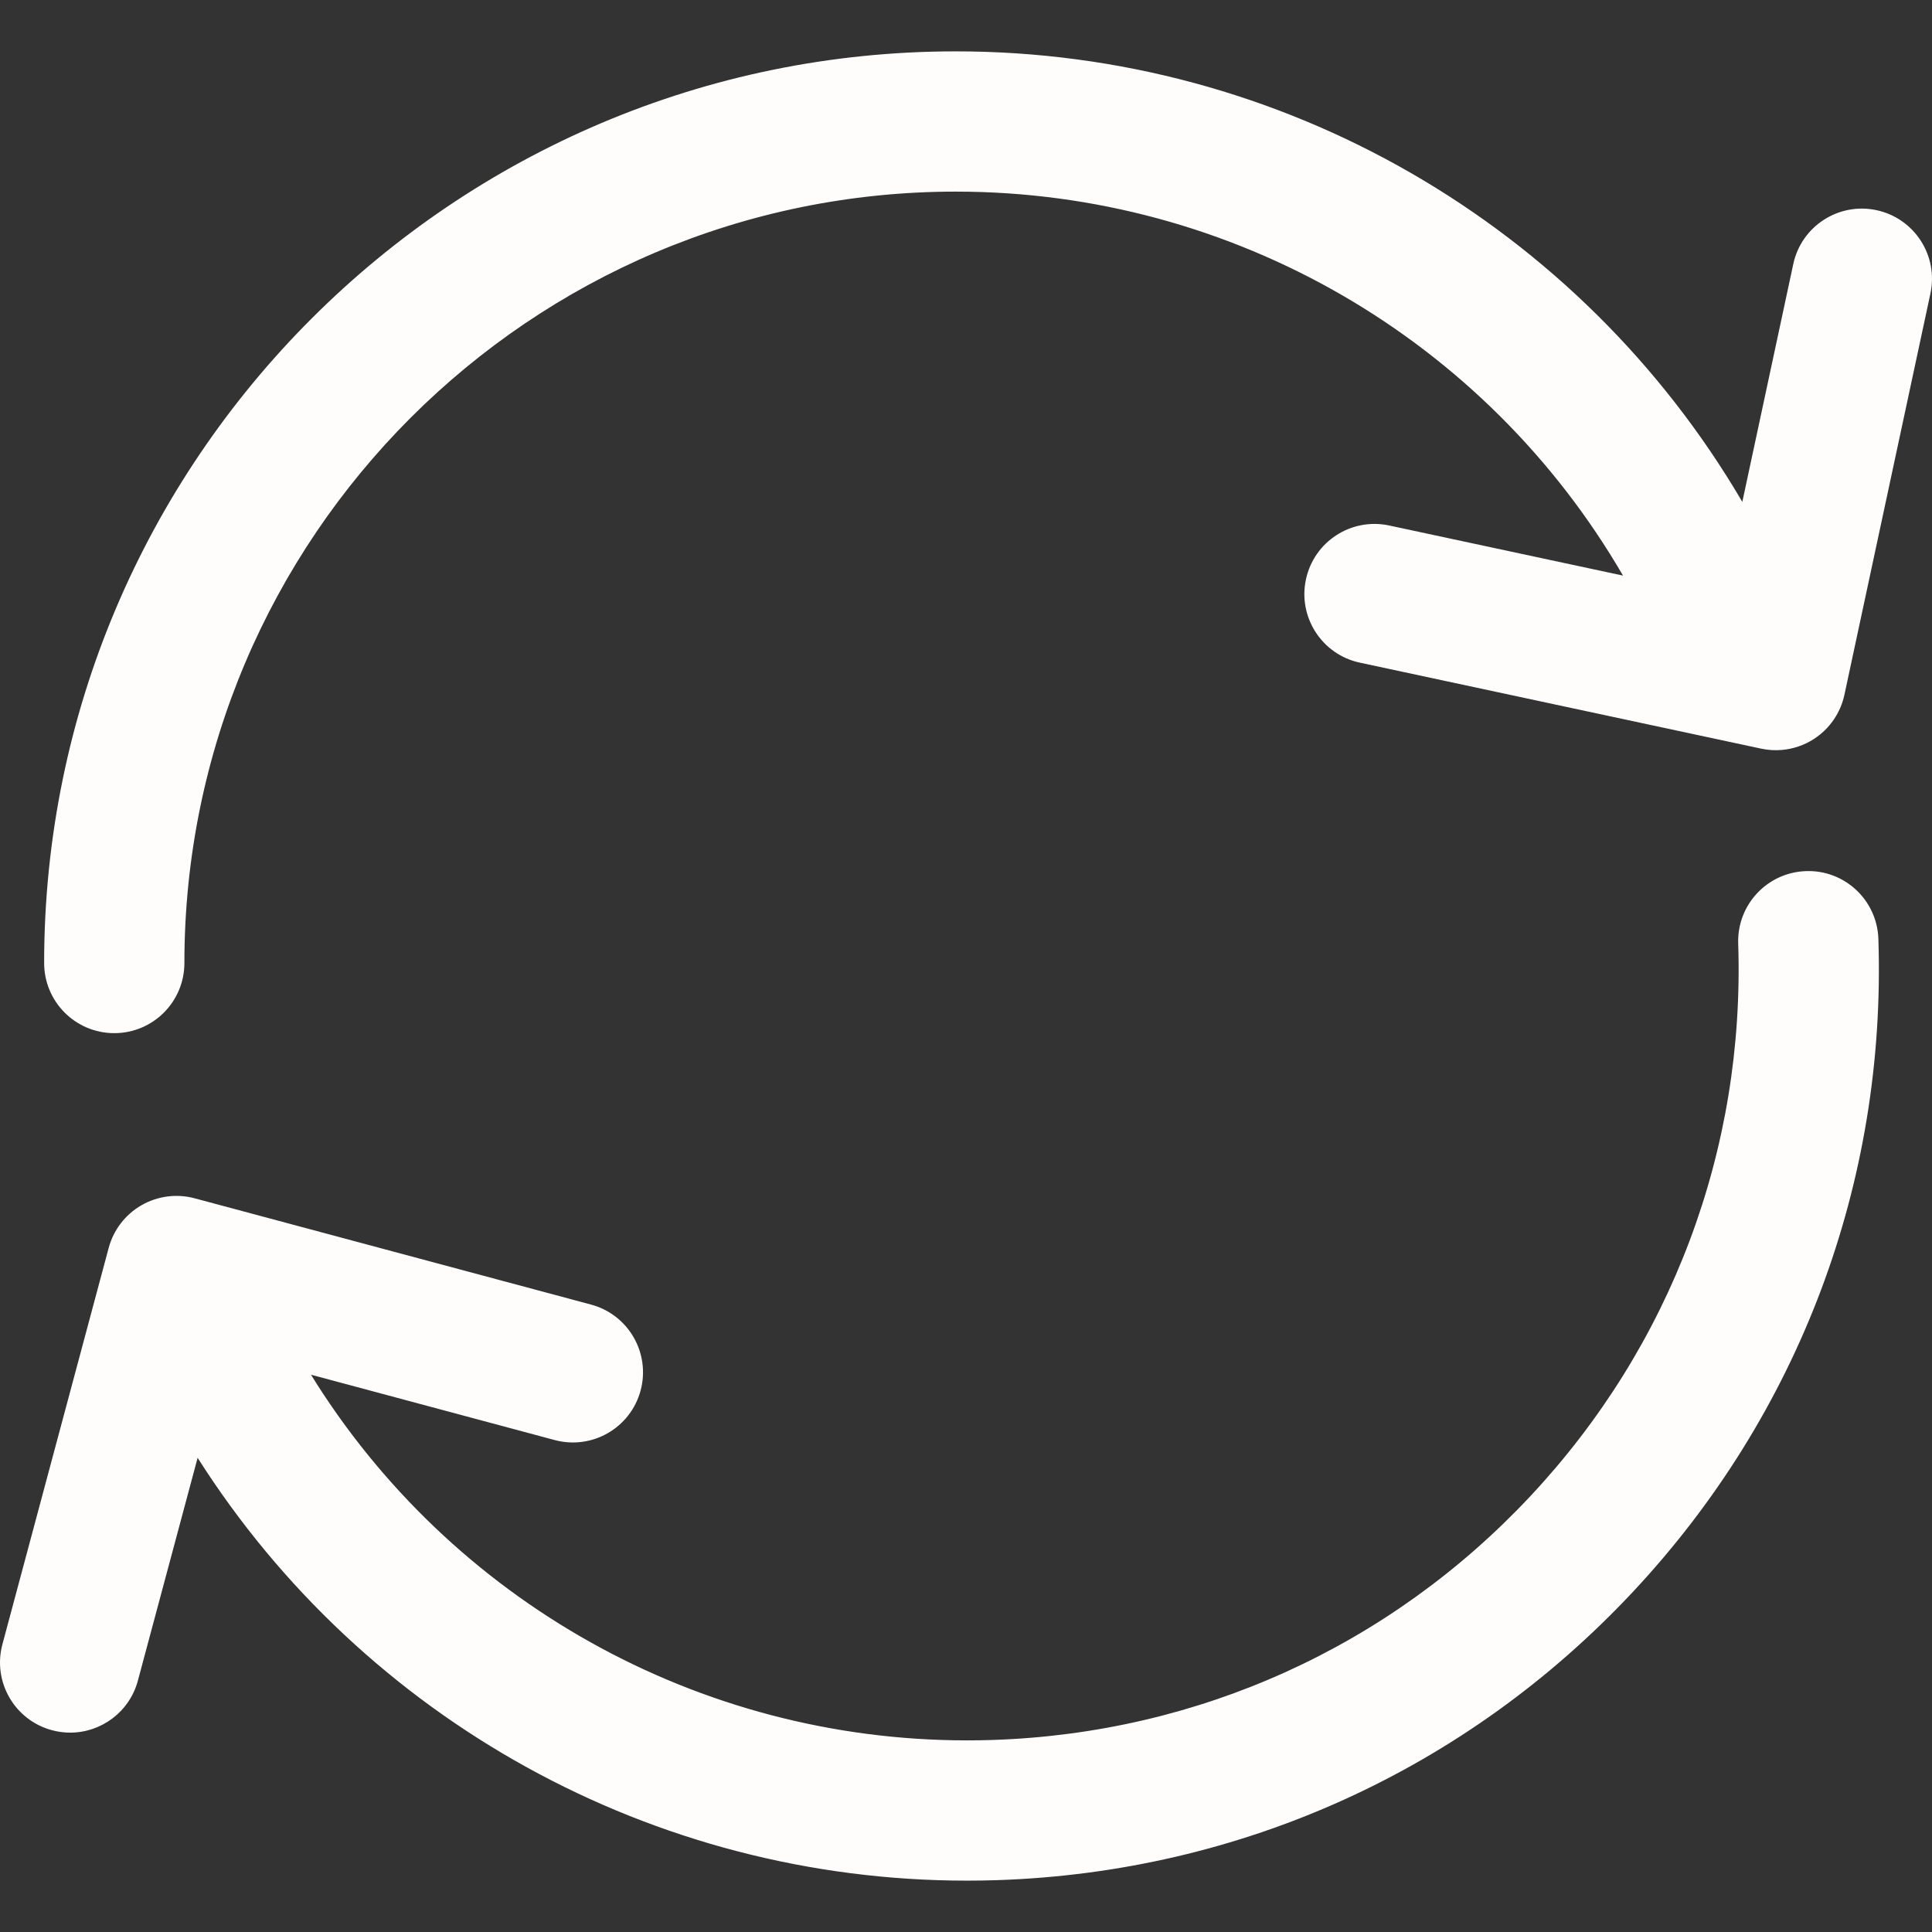 <?xml version="1.0"?>
<svg xmlns="http://www.w3.org/2000/svg" xmlns:xlink="http://www.w3.org/1999/xlink" version="1.1" id="Capa_1" x="0px" y="0px" width="512px" height="512px" viewBox="0 0 344.37 344.37" style="enable-background:new 0 0 344.37 344.37;" xml:space="preserve"><rect x="0" y="0" width="344.37" height="344.37" fill="#333333" stroke="none"/><g><g>
	<g>
		<path d="M334.485,37.463c-6.753-1.449-13.396,2.853-14.842,9.603l-9.084,42.391C281.637,40.117,228.551,9.155,170.368,9.155    c-89.603,0-162.5,72.896-162.5,162.5c0,6.903,5.596,12.5,12.5,12.5c6.903,0,12.5-5.597,12.5-12.5    c0-75.818,61.682-137.5,137.5-137.5c49.429,0,94.515,26.403,118.925,68.443l-41.674-8.931c-6.752-1.447-13.396,2.854-14.841,9.604    c-1.446,6.75,2.854,13.396,9.604,14.842l71.536,15.33c1.215,0.261,2.449,0.336,3.666,0.234c2.027-0.171,4.003-0.836,5.743-1.962    c2.784-1.801,4.738-4.634,5.433-7.875l15.331-71.536C345.535,45.555,341.235,38.911,334.485,37.463z" data-original="#000000" class="active-path" data-old_color="#FDFBFB" fill="#FFFCFC"/>
		<path d="M321.907,155.271c-6.899,0.228-12.309,6.006-12.081,12.905c1.212,36.708-11.942,71.689-37.042,98.504    c-25.099,26.812-59.137,42.248-95.844,43.46c-1.53,0.05-3.052,0.075-4.576,0.075c-47.896-0.002-92.018-24.877-116.936-65.18    l43.447,11.65c6.668,1.787,13.523-2.168,15.311-8.837c1.788-6.668-2.168-13.522-8.836-15.312l-70.664-18.946    c-3.202-0.857-6.615-0.409-9.485,1.247c-2.872,1.656-4.967,4.387-5.826,7.589L0.43,293.092    c-1.788,6.668,2.168,13.522,8.836,15.311c1.085,0.291,2.173,0.431,3.245,0.431c5.518,0,10.569-3.684,12.066-9.267l10.649-39.717    c29.624,46.647,81.189,75.367,137.132,75.365c1.797,0,3.604-0.029,5.408-0.089c43.381-1.434,83.608-19.674,113.271-51.362    s45.209-73.031,43.776-116.413C334.586,160.453,328.805,155.026,321.907,155.271z" data-original="#000000" class="active-path" data-old_color="#FDFBFB" fill="#FFFCFC"/>
	</g>
</g></g> </svg>
